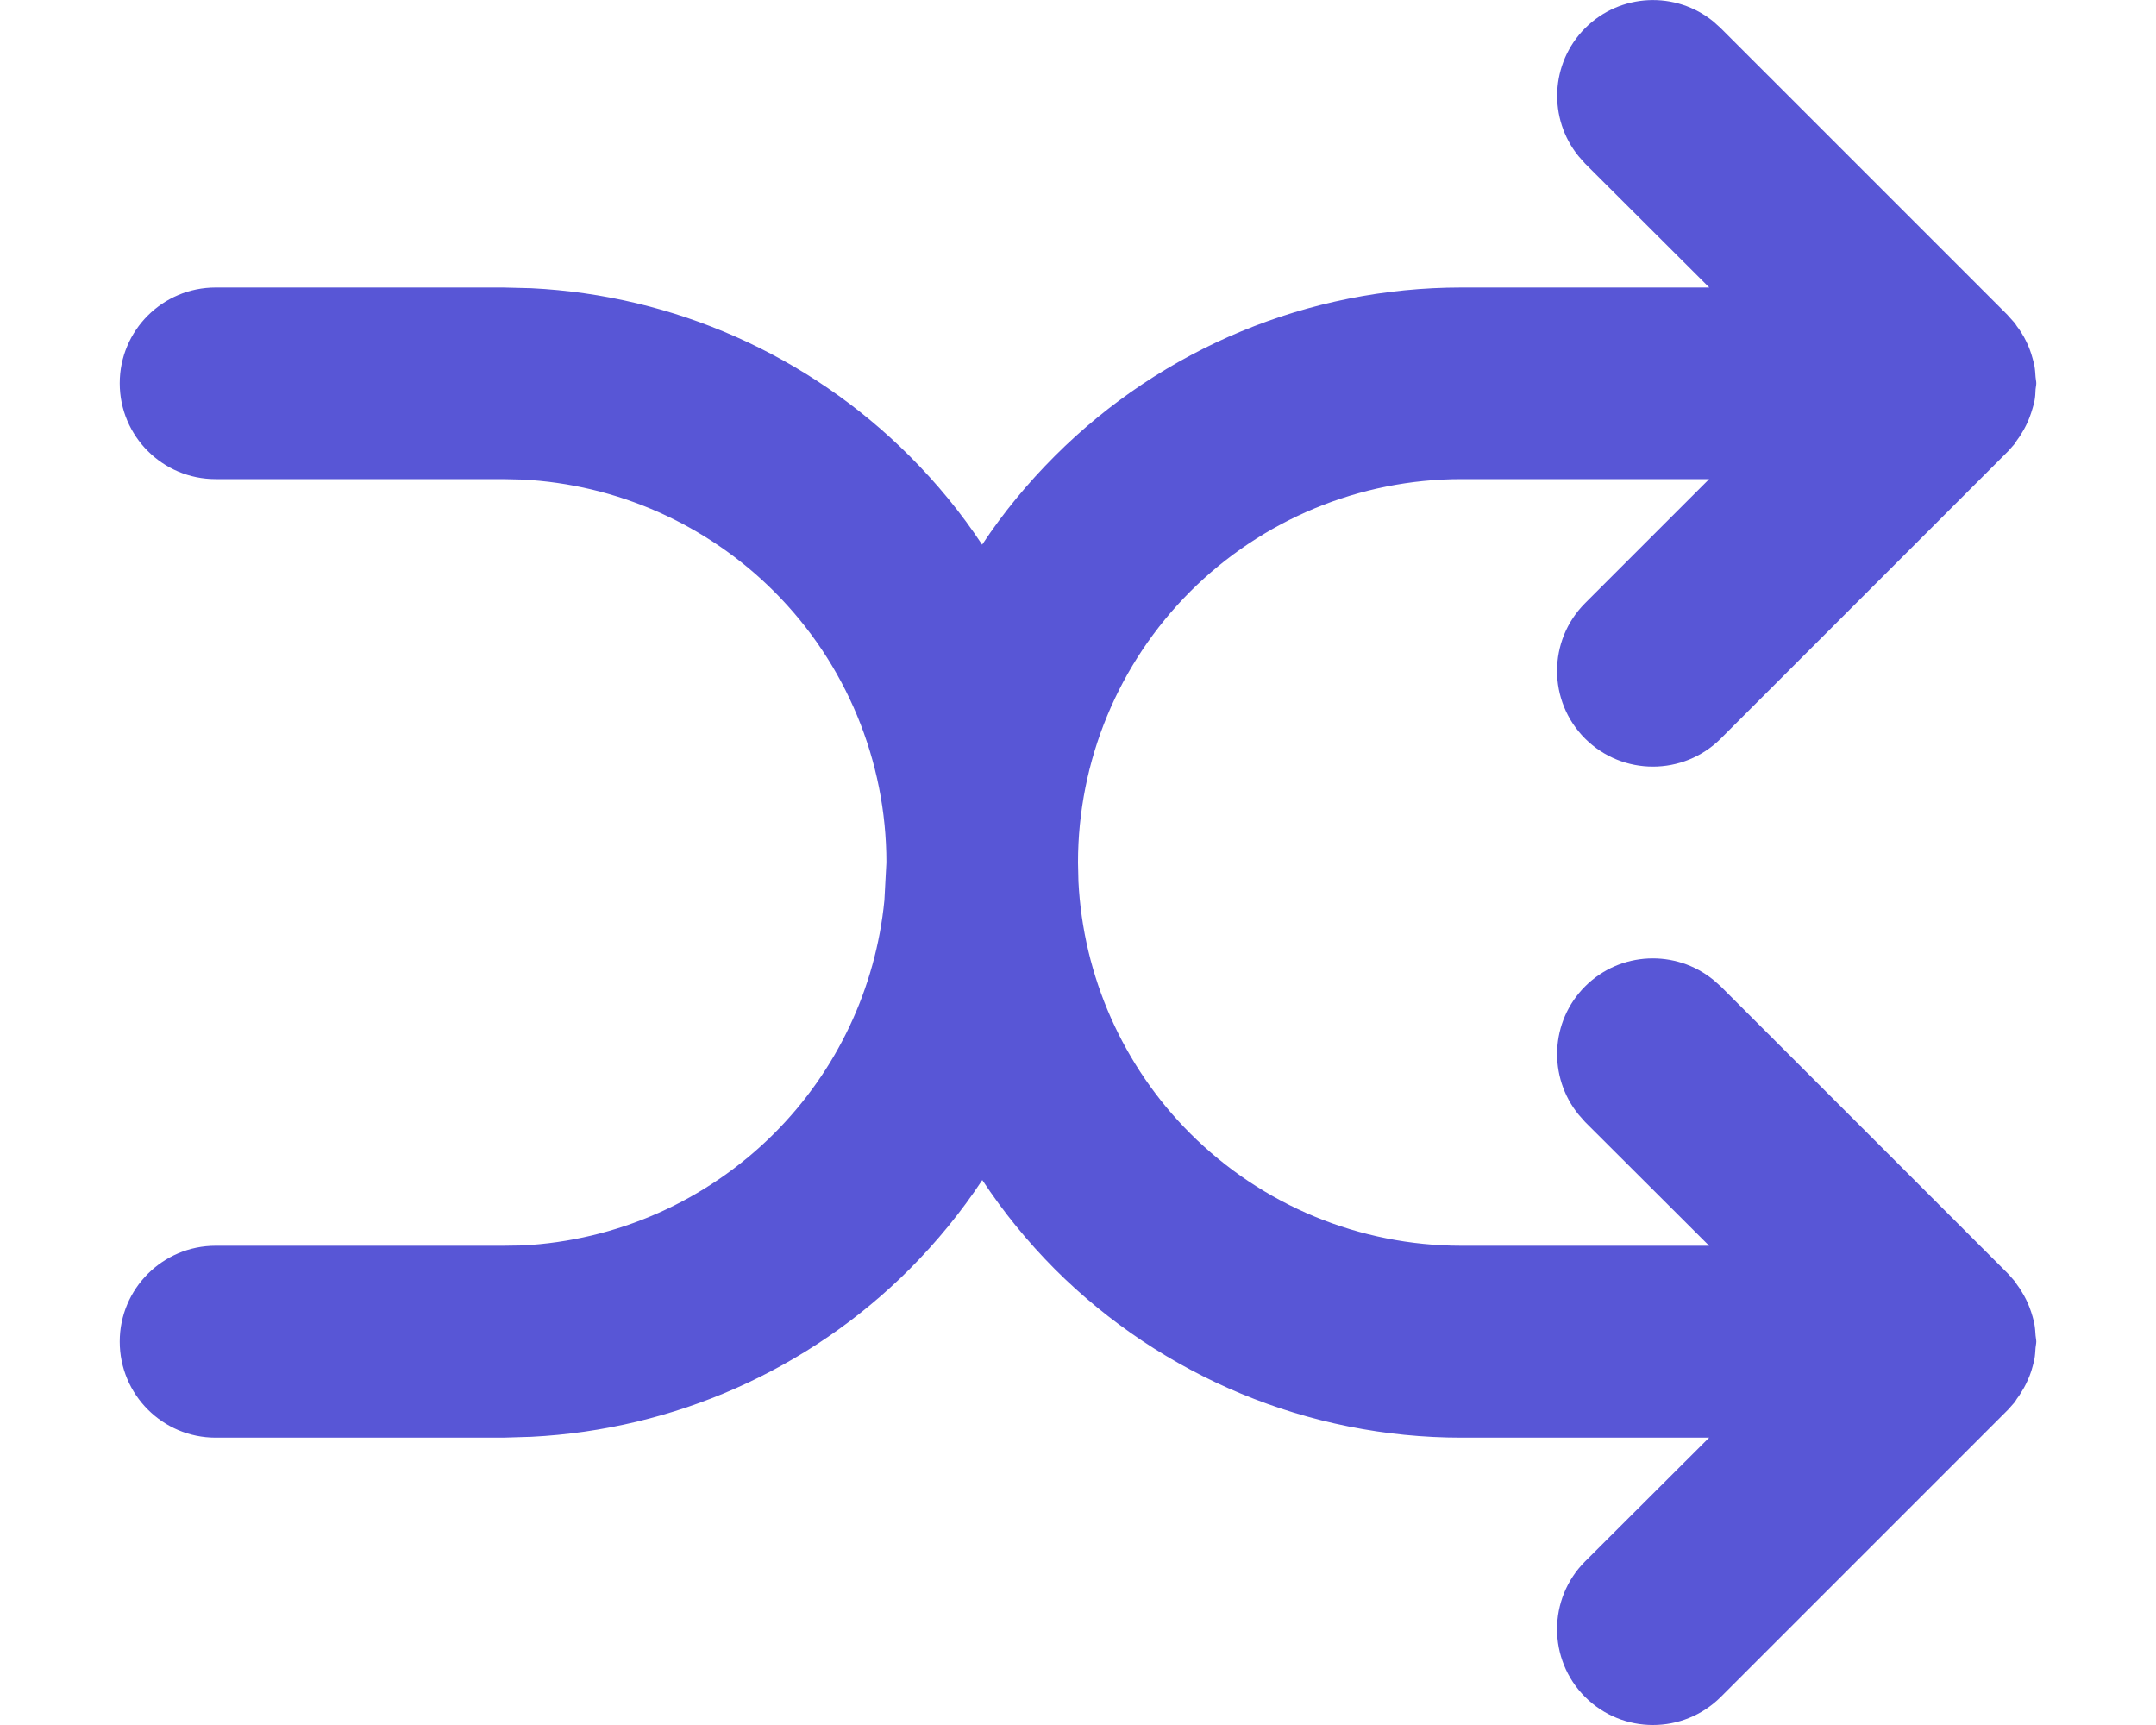 <svg width="15" height="12" viewBox="0 0 15 12" fill="none" xmlns="http://www.w3.org/2000/svg">
<path d="M11.028 0.196C11.272 -0.048 11.659 -0.064 11.921 0.15L11.972 0.196L13.966 2.19C13.971 2.195 13.976 2.201 13.981 2.207L14.017 2.247C14.022 2.253 14.026 2.261 14.031 2.268C14.044 2.285 14.056 2.301 14.066 2.319C14.077 2.336 14.087 2.354 14.096 2.373C14.105 2.391 14.114 2.41 14.121 2.43C14.129 2.45 14.135 2.471 14.141 2.492C14.145 2.509 14.151 2.526 14.154 2.544C14.159 2.571 14.16 2.597 14.162 2.623C14.163 2.638 14.167 2.652 14.167 2.666C14.167 2.681 14.163 2.695 14.162 2.709C14.161 2.735 14.16 2.76 14.155 2.786C14.152 2.805 14.146 2.823 14.141 2.841C14.135 2.862 14.128 2.883 14.12 2.904C14.113 2.923 14.105 2.941 14.096 2.959C14.087 2.977 14.078 2.994 14.067 3.011C14.056 3.03 14.044 3.048 14.031 3.065C14.026 3.072 14.022 3.08 14.017 3.087L13.972 3.138L11.972 5.138C11.711 5.398 11.289 5.398 11.028 5.138C10.768 4.878 10.768 4.456 11.028 4.196L11.891 3.333H10.167C9.46 3.333 8.781 3.615 8.281 4.115C7.781 4.615 7.5 5.293 7.5 6L7.503 6.132C7.536 6.791 7.812 7.416 8.281 7.885C8.781 8.385 9.46 8.666 10.167 8.666H11.891L11.028 7.805L10.983 7.754C10.77 7.493 10.784 7.106 11.028 6.862C11.272 6.618 11.659 6.603 11.921 6.817L11.972 6.862L13.972 8.862L14.017 8.913C14.022 8.919 14.026 8.927 14.031 8.934C14.044 8.951 14.056 8.969 14.067 8.988C14.078 9.005 14.087 9.022 14.096 9.04C14.105 9.058 14.113 9.076 14.12 9.095C14.128 9.116 14.135 9.137 14.141 9.158C14.146 9.176 14.151 9.194 14.154 9.212C14.159 9.238 14.16 9.264 14.162 9.29C14.163 9.304 14.167 9.319 14.167 9.333C14.167 9.348 14.163 9.361 14.162 9.375C14.16 9.402 14.159 9.428 14.154 9.455C14.151 9.472 14.146 9.488 14.142 9.504C14.136 9.527 14.129 9.55 14.12 9.572C14.113 9.591 14.104 9.608 14.096 9.626C14.087 9.644 14.078 9.661 14.067 9.678C14.056 9.697 14.044 9.715 14.031 9.732C14.026 9.739 14.022 9.748 14.017 9.754L13.972 9.805L11.972 11.805C11.711 12.065 11.289 12.065 11.028 11.805C10.768 11.545 10.768 11.122 11.028 10.862L11.891 10.001H10.167C9.106 10.001 8.089 9.578 7.339 8.829C7.149 8.638 6.98 8.43 6.834 8.209C6.688 8.43 6.518 8.638 6.328 8.829C5.625 9.532 4.687 9.945 3.698 9.995L3.5 10.001H1.5C1.132 10.001 0.833 9.702 0.833 9.333C0.833 8.965 1.132 8.666 1.5 8.666H3.5L3.632 8.664C4.291 8.631 4.917 8.354 5.386 7.885C5.823 7.448 6.093 6.874 6.153 6.263L6.167 6C6.167 5.293 5.886 4.615 5.386 4.115C4.917 3.646 4.291 3.369 3.632 3.336L3.5 3.333H1.5C1.132 3.333 0.833 3.035 0.833 2.666C0.833 2.298 1.132 2 1.5 2H3.5L3.698 2.005C4.687 2.054 5.625 2.469 6.328 3.172C6.518 3.362 6.687 3.568 6.833 3.789C6.979 3.568 7.149 3.362 7.339 3.172C8.089 2.422 9.106 2 10.167 2H11.892L11.028 1.138L10.983 1.087C10.77 0.826 10.785 0.44 11.028 0.196Z" fill="#5856D6"/>
</svg>
